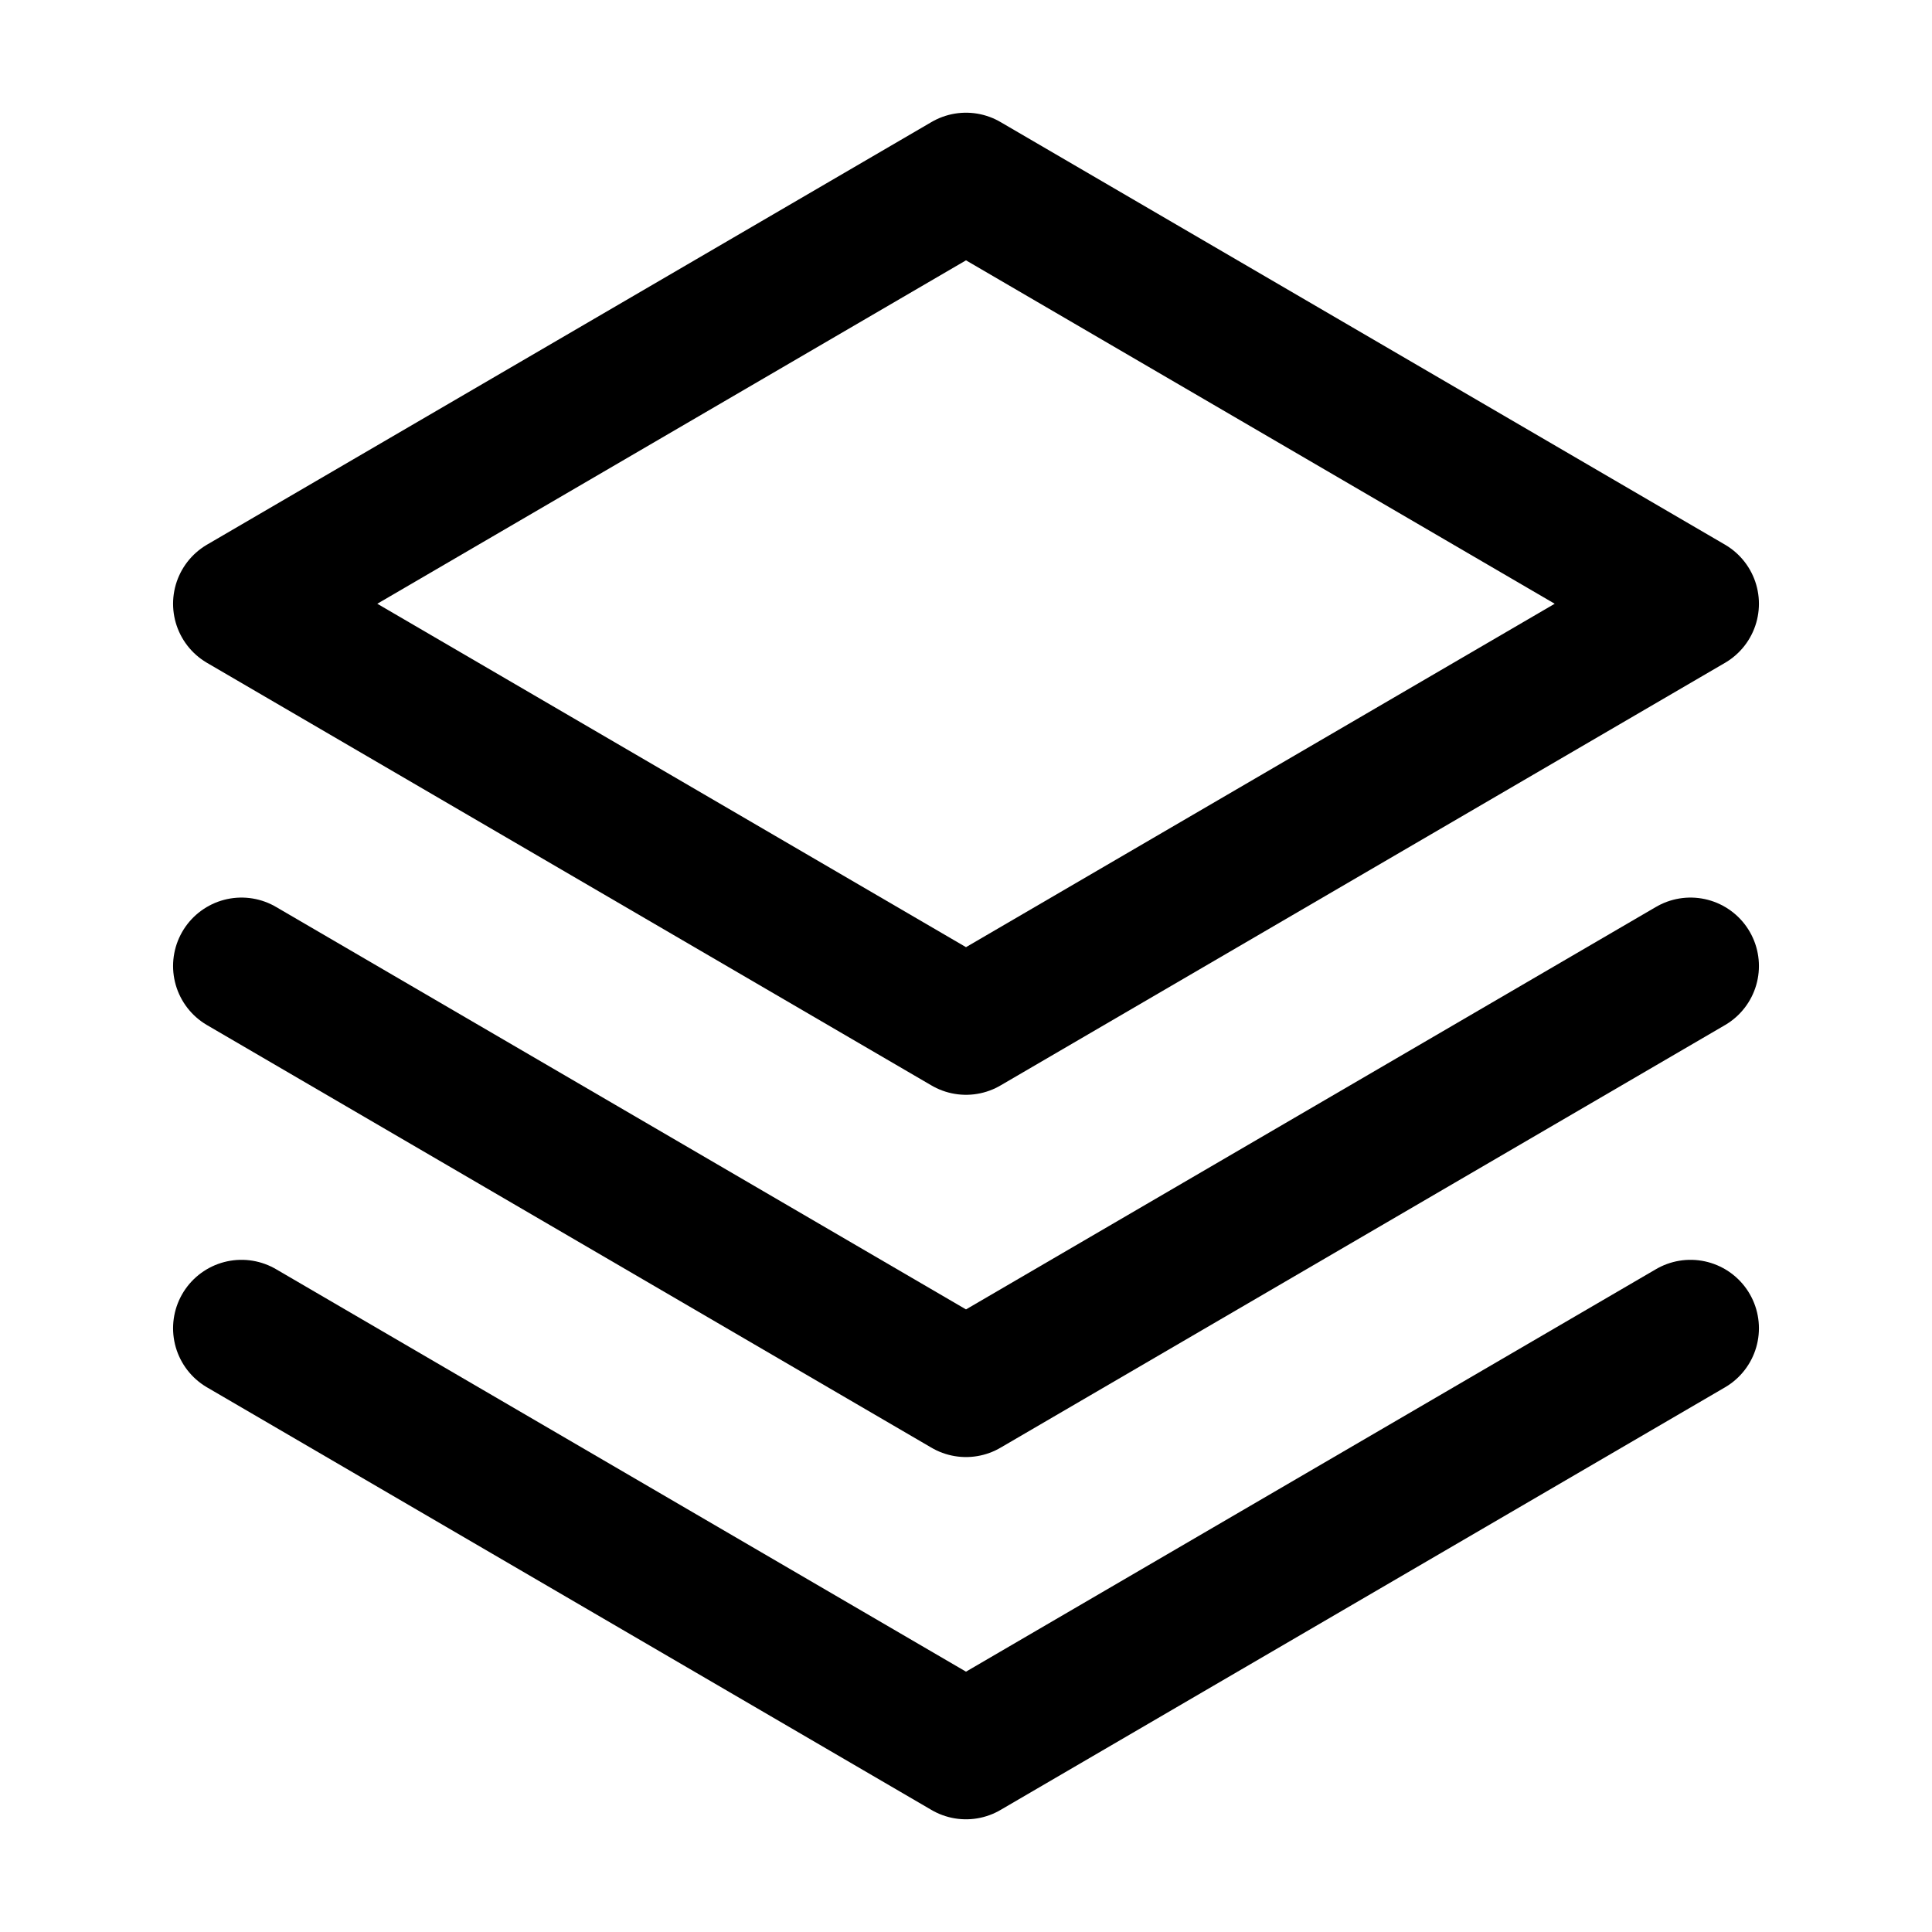 <svg width="24" height="24" viewBox="0 0 24 24" fill="none" xmlns="http://www.w3.org/2000/svg">
<path d="M3 16.5L12 21.75L21 16.5" stroke="current" stroke-width="1.7" stroke-linecap="round" stroke-linejoin="round"/>
<path d="M3 12L12 17.25L21 12" stroke="current" stroke-width="1.7" stroke-linecap="round" stroke-linejoin="round"/>
<path d="M3 7.5L12 12.75L21 7.5L12 2.25L3 7.5Z" stroke="current" stroke-width="1.7" stroke-linecap="round" stroke-linejoin="round"/>
</svg>
